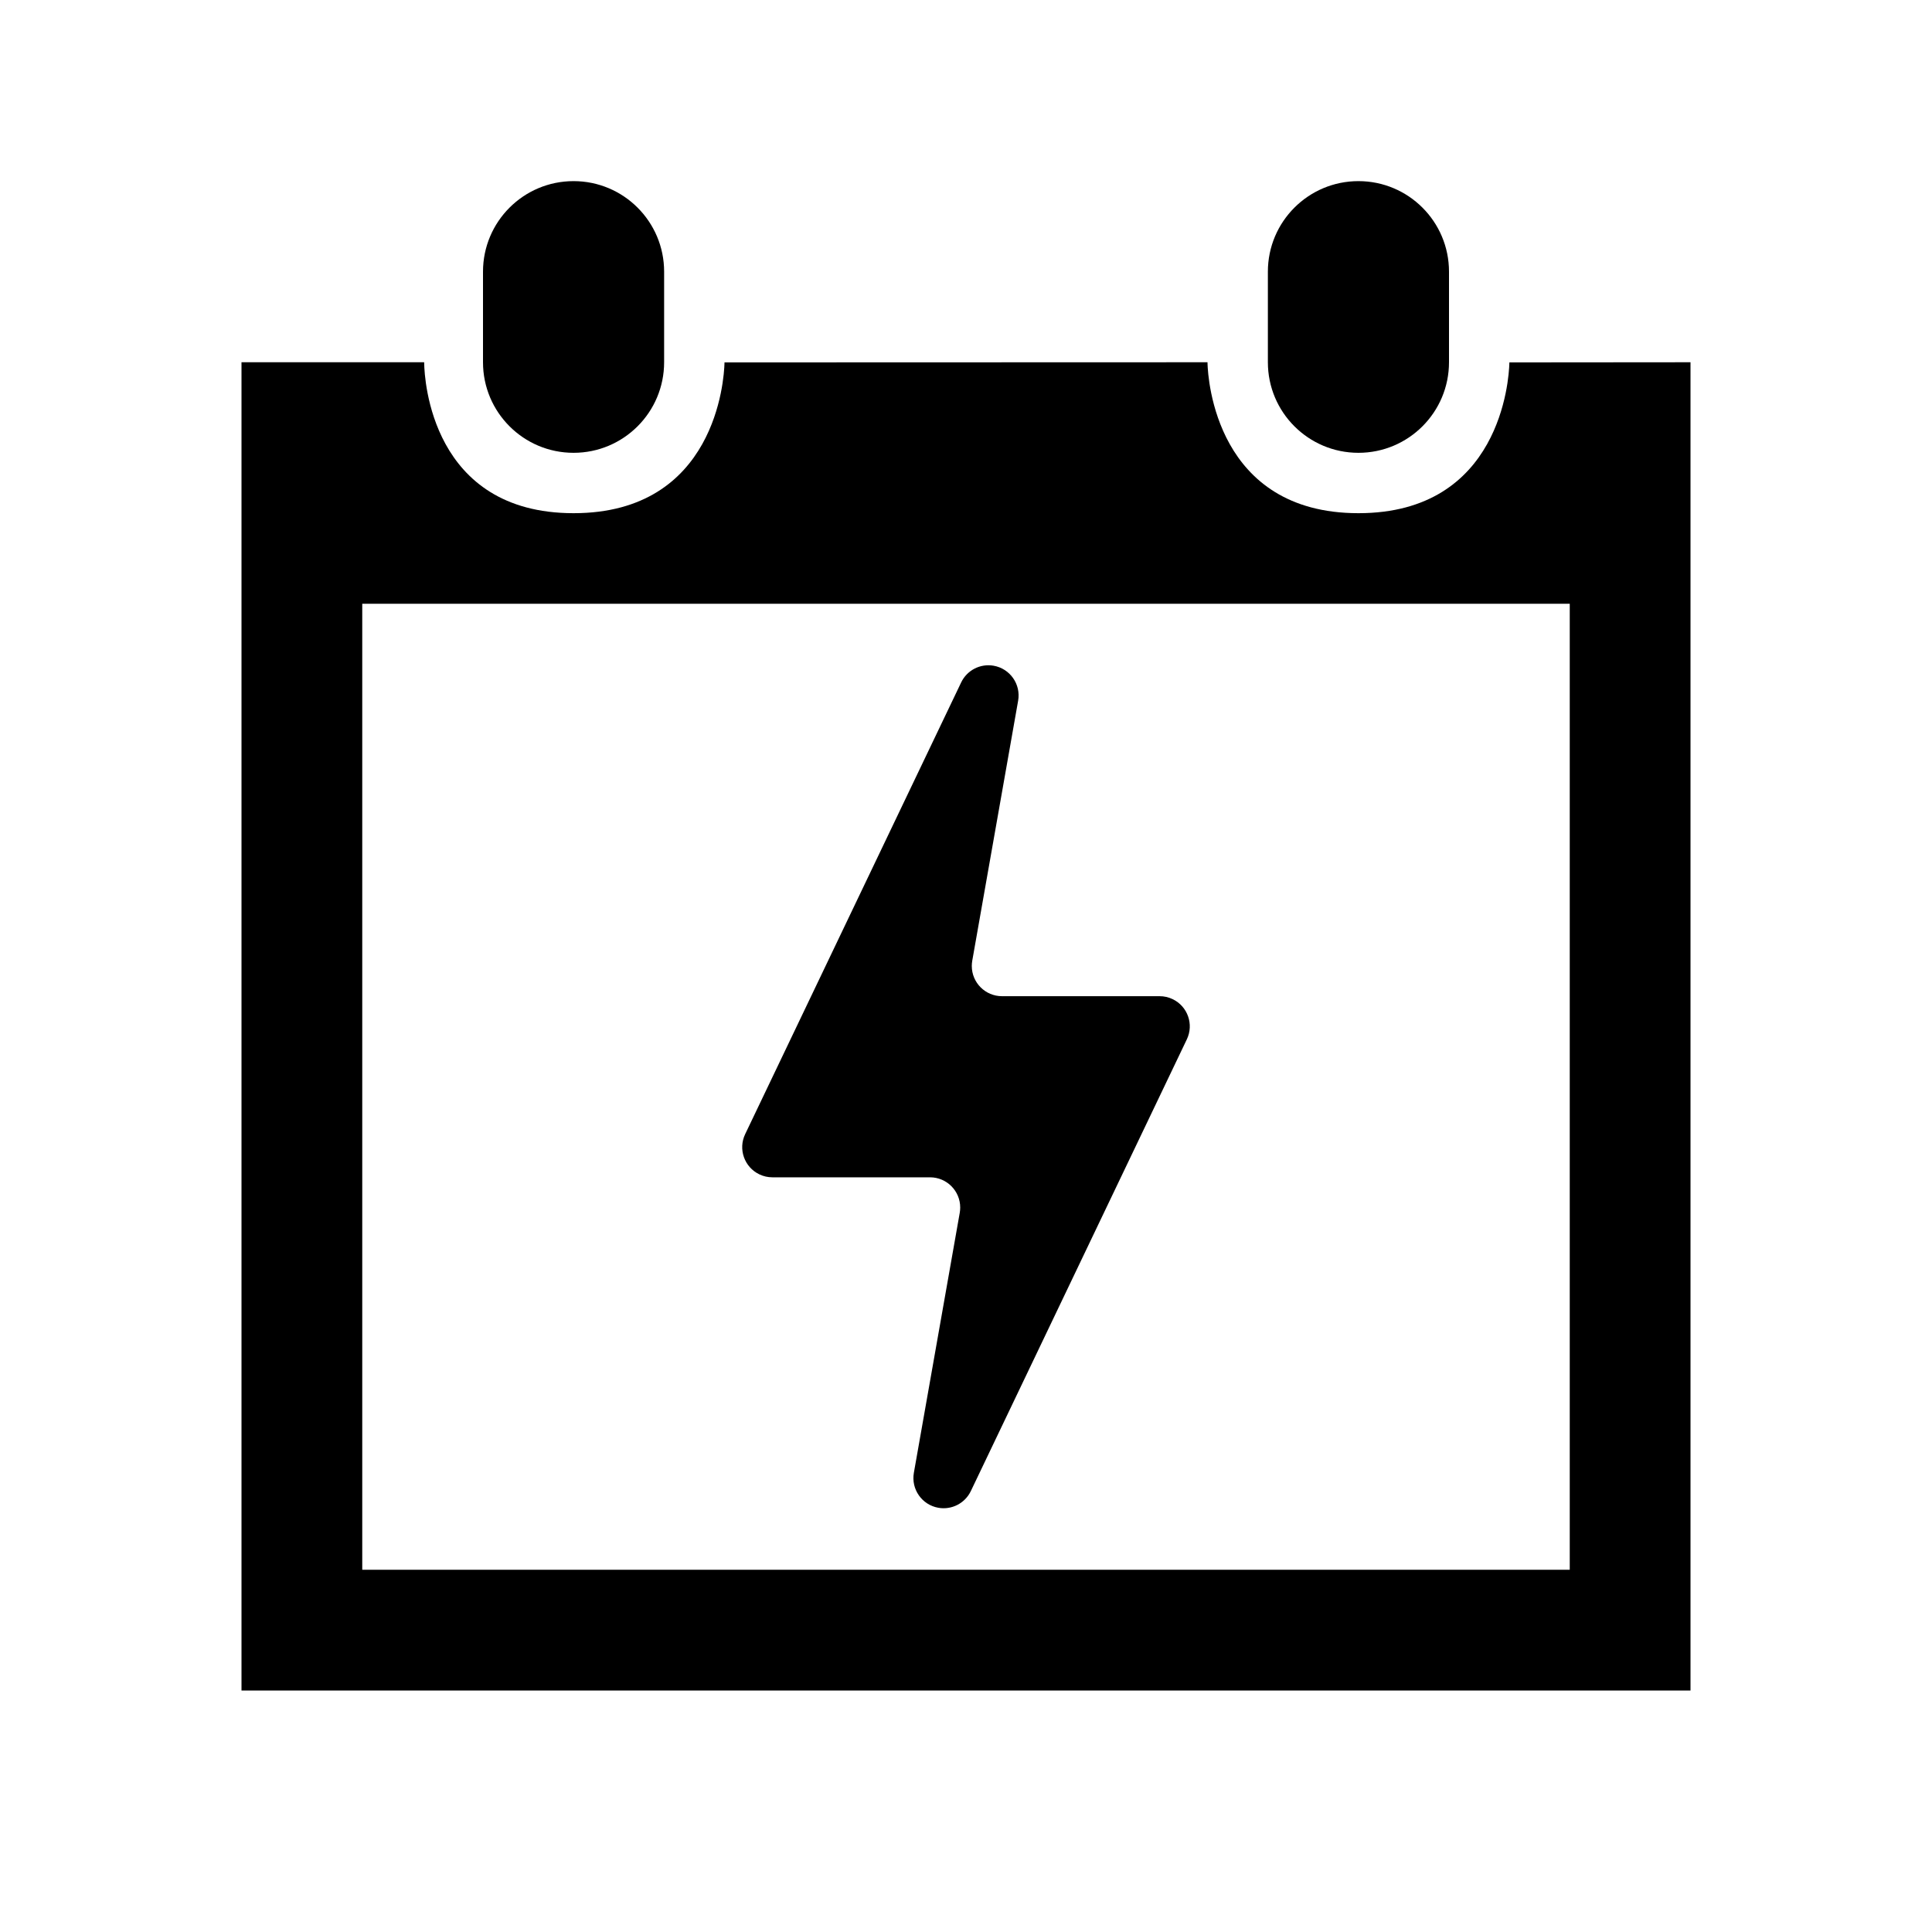 <?xml version="1.0" encoding="UTF-8"?>
<svg width="64px" height="64px" viewBox="0 0 64 64" version="1.1" xmlns="http://www.w3.org/2000/svg" xmlns:xlink="http://www.w3.org/1999/xlink">
    <title>schedule_type_on_demand</title>
    <g id="schedule_type_on_demand" stroke="none" stroke-width="1" fill="none" fill-rule="evenodd">
        <path d="M12,20 L12,52 L52,52 L52,20 L12,20 Z M45,6 C46.657,6 48,7.343 48,9 L48,12 C48,13.657 46.657,15 45,15 C43.343,15 42,13.657 42,12 L42,9 C42,7.343 43.343,6 45,6 Z M19,6 C20.657,6 22,7.343 22,9 L22,12 C22,13.657 20.657,15 19,15 C17.343,15 16,13.657 16,12 L16,9 C16,7.343 17.343,6 19,6 Z M56,56 L8,56 L8,12 L14.051,12 L14.052,12.046 C14.062,12.55 14.283,17 19,17 C23.717,17 23.984,12.55 23.999,12.046 L24,12.005 L40,12 L40.001,12.046 C40.016,12.55 40.283,17 45,17 C49.717,17 49.984,12.55 49.999,12.046 L50,12.005 L56,12 L56,56 Z" id="Combined-Shape" fill="#000000" fill-rule="nonzero"></path>
        <path d="M31.84,22.606 L24.685,37.569 C24.446,38.067 24.657,38.664 25.155,38.902 C25.29,38.967 25.437,39 25.587,39 L30.808,39 C31.36,39 31.808,39.448 31.808,40 C31.808,40.058 31.803,40.116 31.793,40.174 L30.273,48.788 C30.177,49.332 30.54,49.851 31.084,49.947 C31.526,50.025 31.966,49.799 32.16,49.394 L39.315,34.431 C39.554,33.933 39.343,33.336 38.845,33.098 C38.71,33.033 38.563,33 38.413,33 L33.192,33 C32.64,33 32.192,32.552 32.192,32 C32.192,31.942 32.197,31.884 32.207,31.826 L33.727,23.212 C33.823,22.668 33.46,22.149 32.916,22.053 C32.474,21.975 32.034,22.201 31.84,22.606 Z" id="Path-78" fill="#000000"></path>
    </g>
</svg>